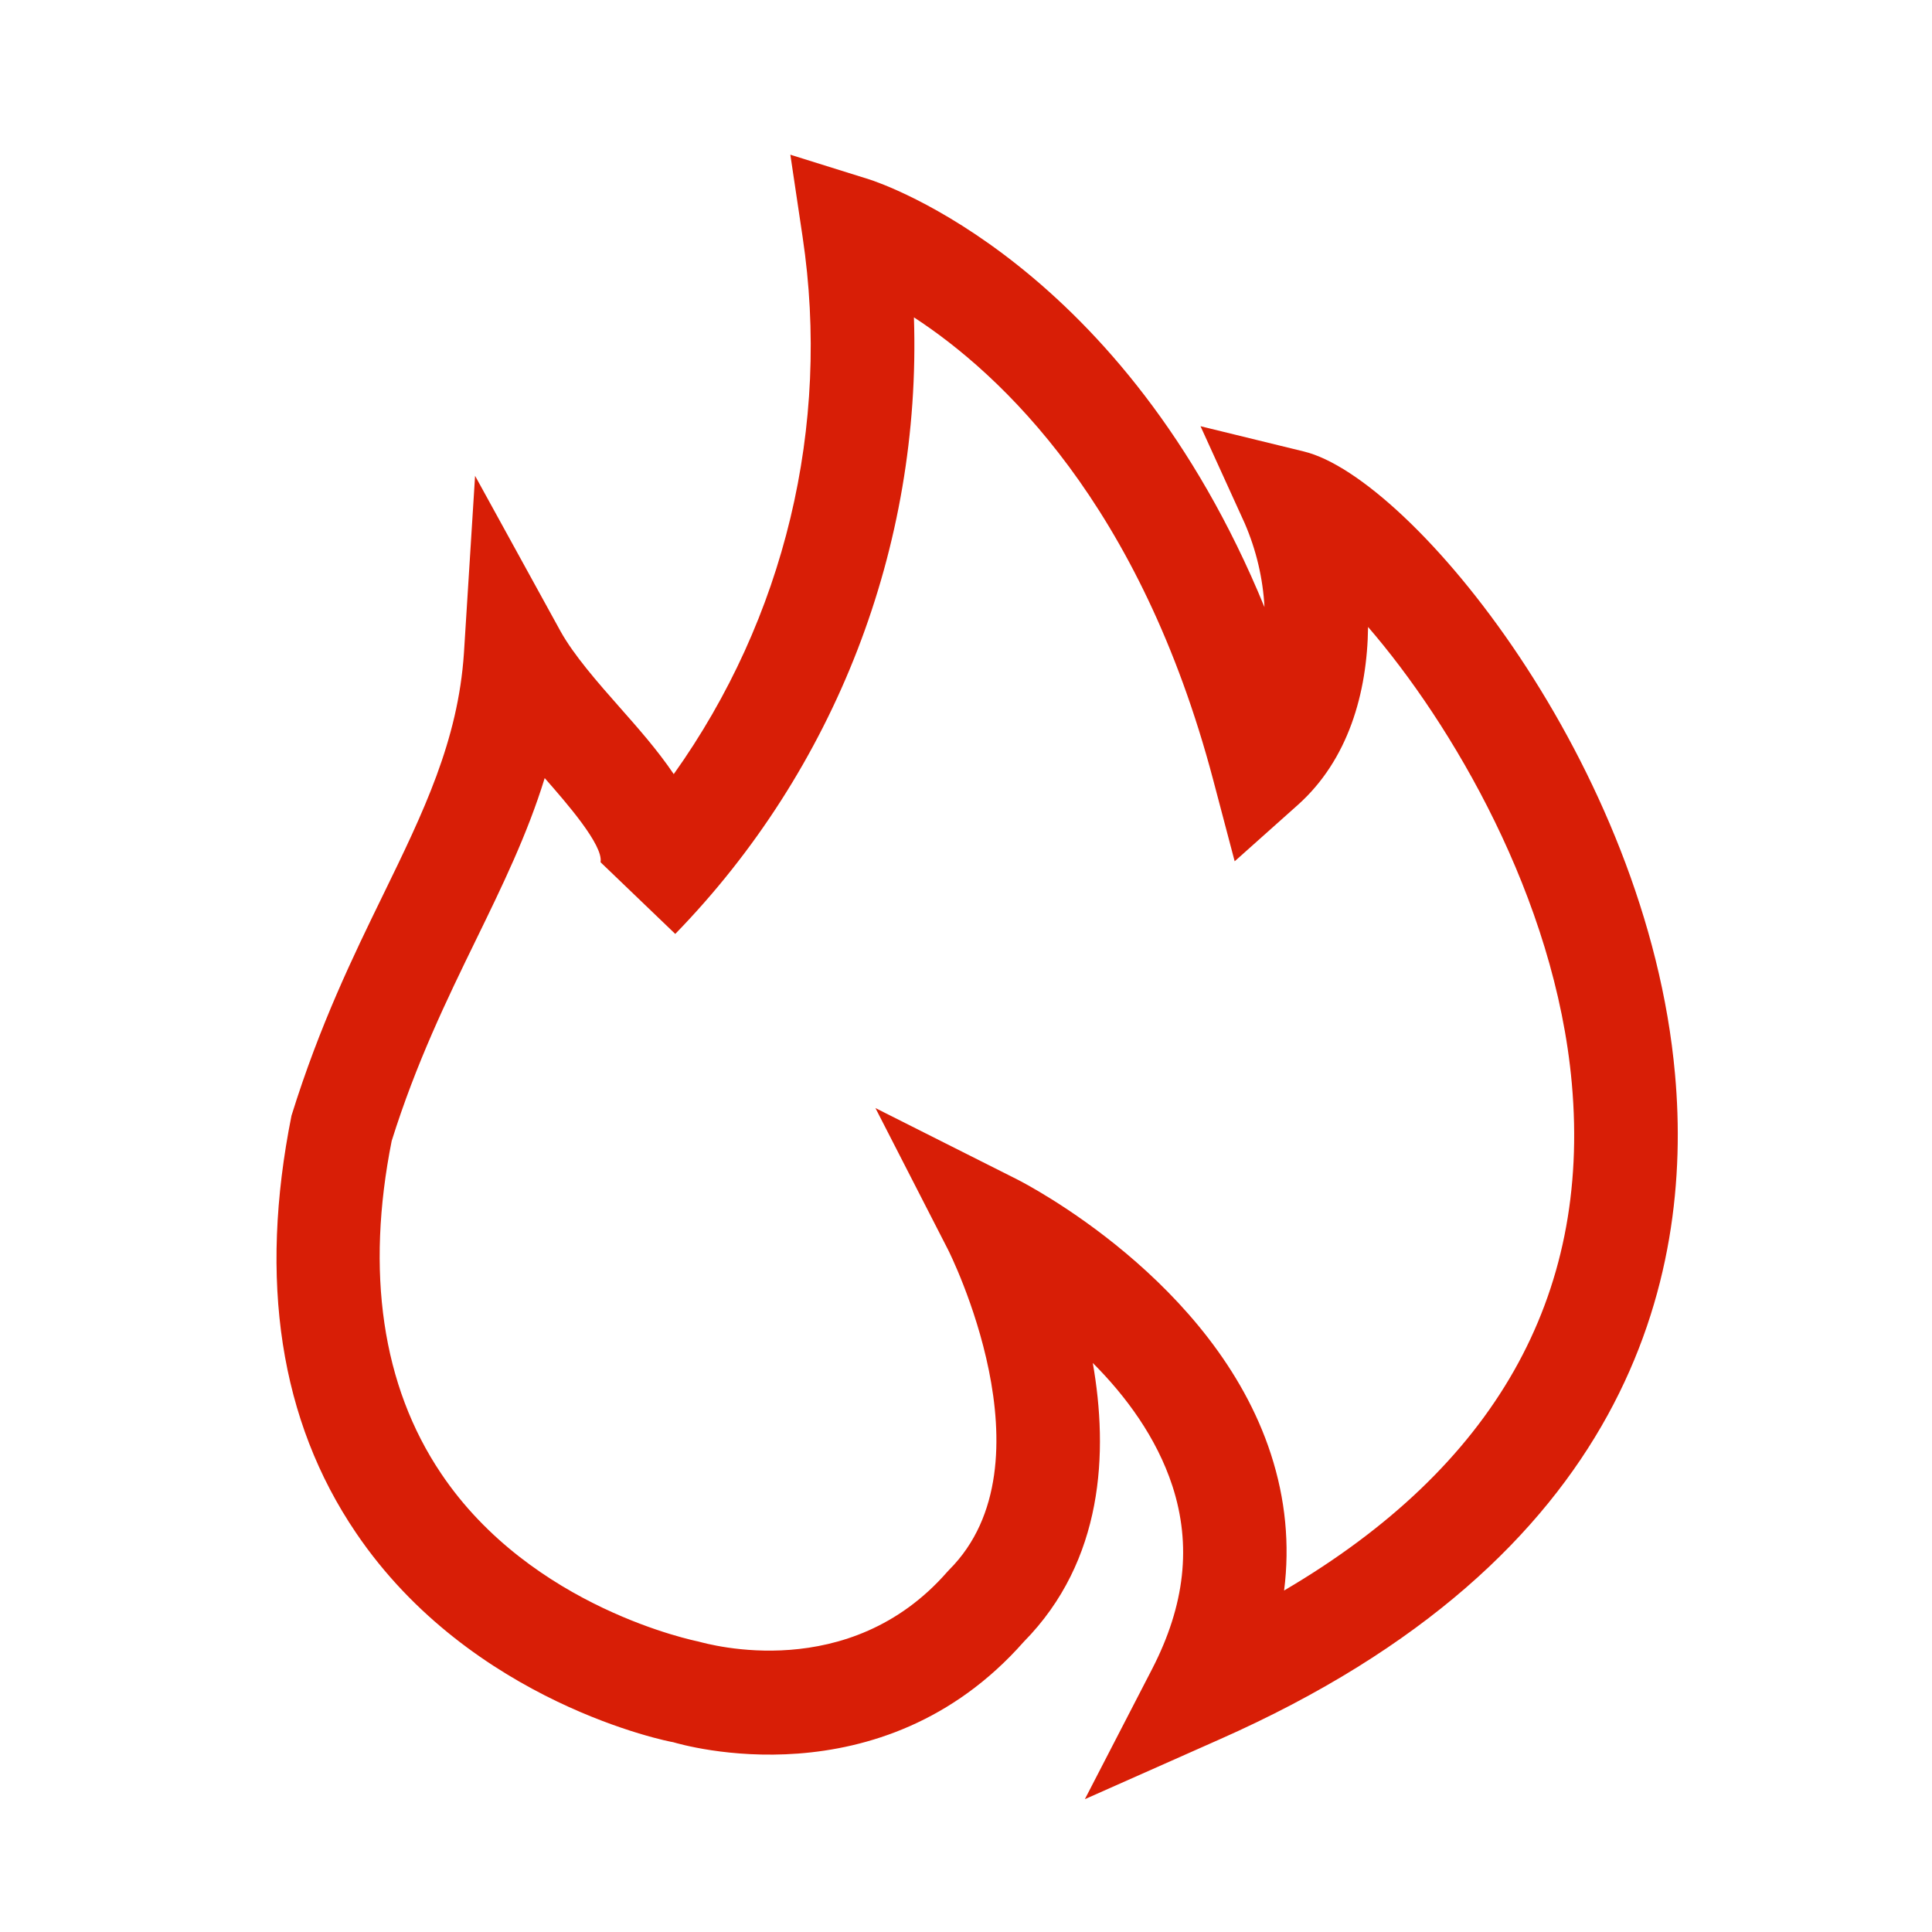 <?xml version="1.0" standalone="no"?><!DOCTYPE svg PUBLIC "-//W3C//DTD SVG 1.1//EN" "http://www.w3.org/Graphics/SVG/1.1/DTD/svg11.dtd"><svg t="1745673463069" class="icon" viewBox="0 0 1024 1024" version="1.1" xmlns="http://www.w3.org/2000/svg" p-id="946" xmlns:xlink="http://www.w3.org/1999/xlink" width="15px" height="15px"><path d="M288.7 412.4c-9.2 29.9-22.6 57.4-36.4 85.7-15.6 32-31.7 65.2-44.7 106.6-13.8 69.4-5.2 129.7 26.2 176.3 48 71.5 135.3 88.8 136.2 89 6 1.6 80 22.5 131.9-36.7l1.2-1.3c56.4-56.4-0.1-168.7-0.7-169.8L464 587.3l75.1 37.8c4.3 2.2 104.6 53.6 134.5 145.6 7.7 23.7 10.1 47.9 7 72.3C792 777.6 843.2 687.5 833.1 574.3c-8.8-98.5-64.1-191.2-108-242-0.4 34.9-10.5 70.5-37.3 94.4l-33.4 29.8-11.4-43.2c-38.6-146-112.4-215-158.6-245.1 4 121.6-41.7 239.6-126.5 326.8l-39.6-38c1.6-9-18.2-31.6-29.6-44.6zM575 953.6l35.7-69.1c17.4-33.8 20.9-65.5 10.7-96.9-8.4-25.7-24.7-47.7-42.2-65.2 8.3 47.2 5.8 104.8-36.6 147.8-75.6 85.7-181.3 54.5-185.8 53.2-1.4-0.1-107-20.6-168.2-111.1-40.2-59.3-51.6-133.6-34.1-221 15-48.2 32.8-84.7 48.5-116.9 21.4-43.9 39.8-81.7 42.9-128.3l5.9-93.9 45.3 82.4c7 12.6 19.5 26.9 31.7 40.7 9 10.2 19.6 22.1 28.3 35 58.8-82.5 83.3-184.5 68.3-284.7L418.9 82l41.9 13.1c6.1 2 134.6 44.4 209.4 226.7-0.8-15.3-4.4-30.4-10.5-44.5l-23.4-51.4 54.8 13.4c57 13.8 182.1 166.3 196.7 330.1C897.5 677.3 863.3 826 646.2 922L575 953.6z m0 0" fill="#d81e06" p-id="947"></path></svg>

